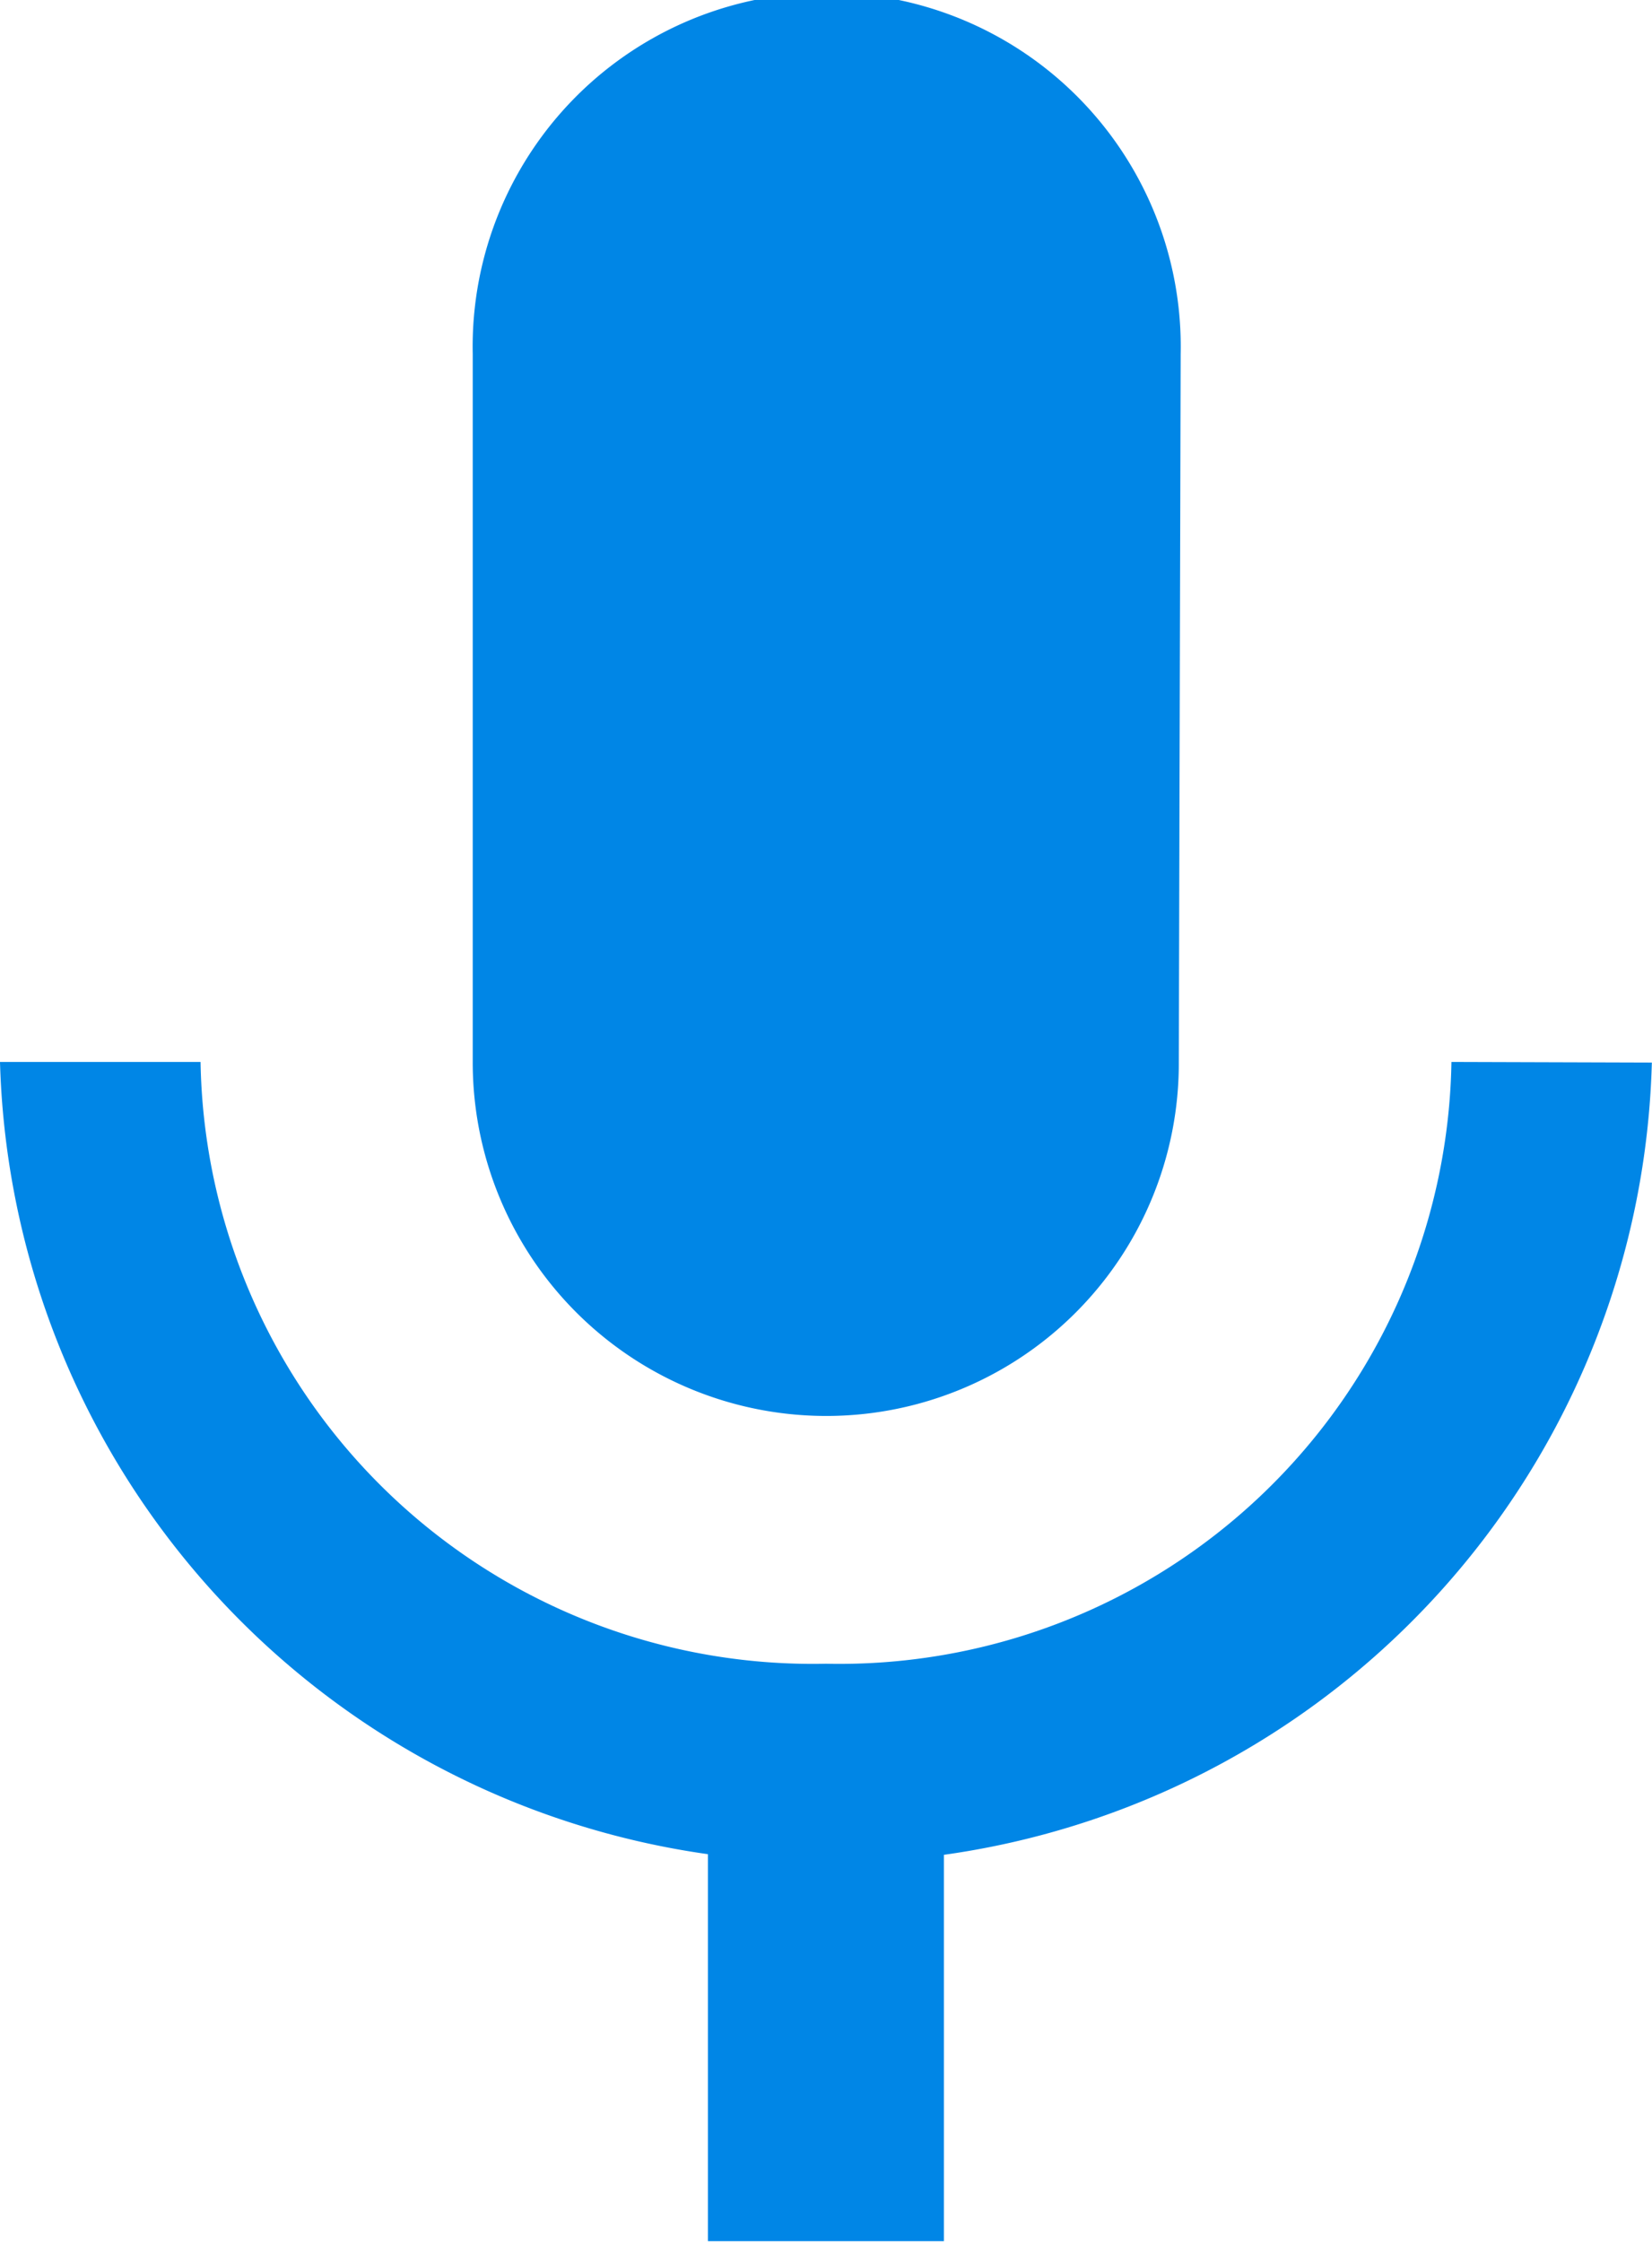 <svg xmlns="http://www.w3.org/2000/svg" width="10.634" height="14.431" viewBox="0 0 10.634 14.431">
  <path id="Icon_material-keyboard-voice" data-name="Icon material-keyboard-voice" d="M12.817,13.615a2.269,2.269,0,0,0,2.271-2.279L15.1,6.779a2.279,2.279,0,1,0-4.557,0v4.557A2.276,2.276,0,0,0,12.817,13.615Zm4.026-2.279a3.941,3.941,0,0,1-4.026,3.874,3.941,3.941,0,0,1-4.026-3.874H7.5a5.3,5.3,0,0,0,4.557,5.1v2.491h1.519V16.44a5.292,5.292,0,0,0,4.557-5.1Z" transform="translate(-7.5 -4.5)" fill="#0086e6"/>
</svg>
